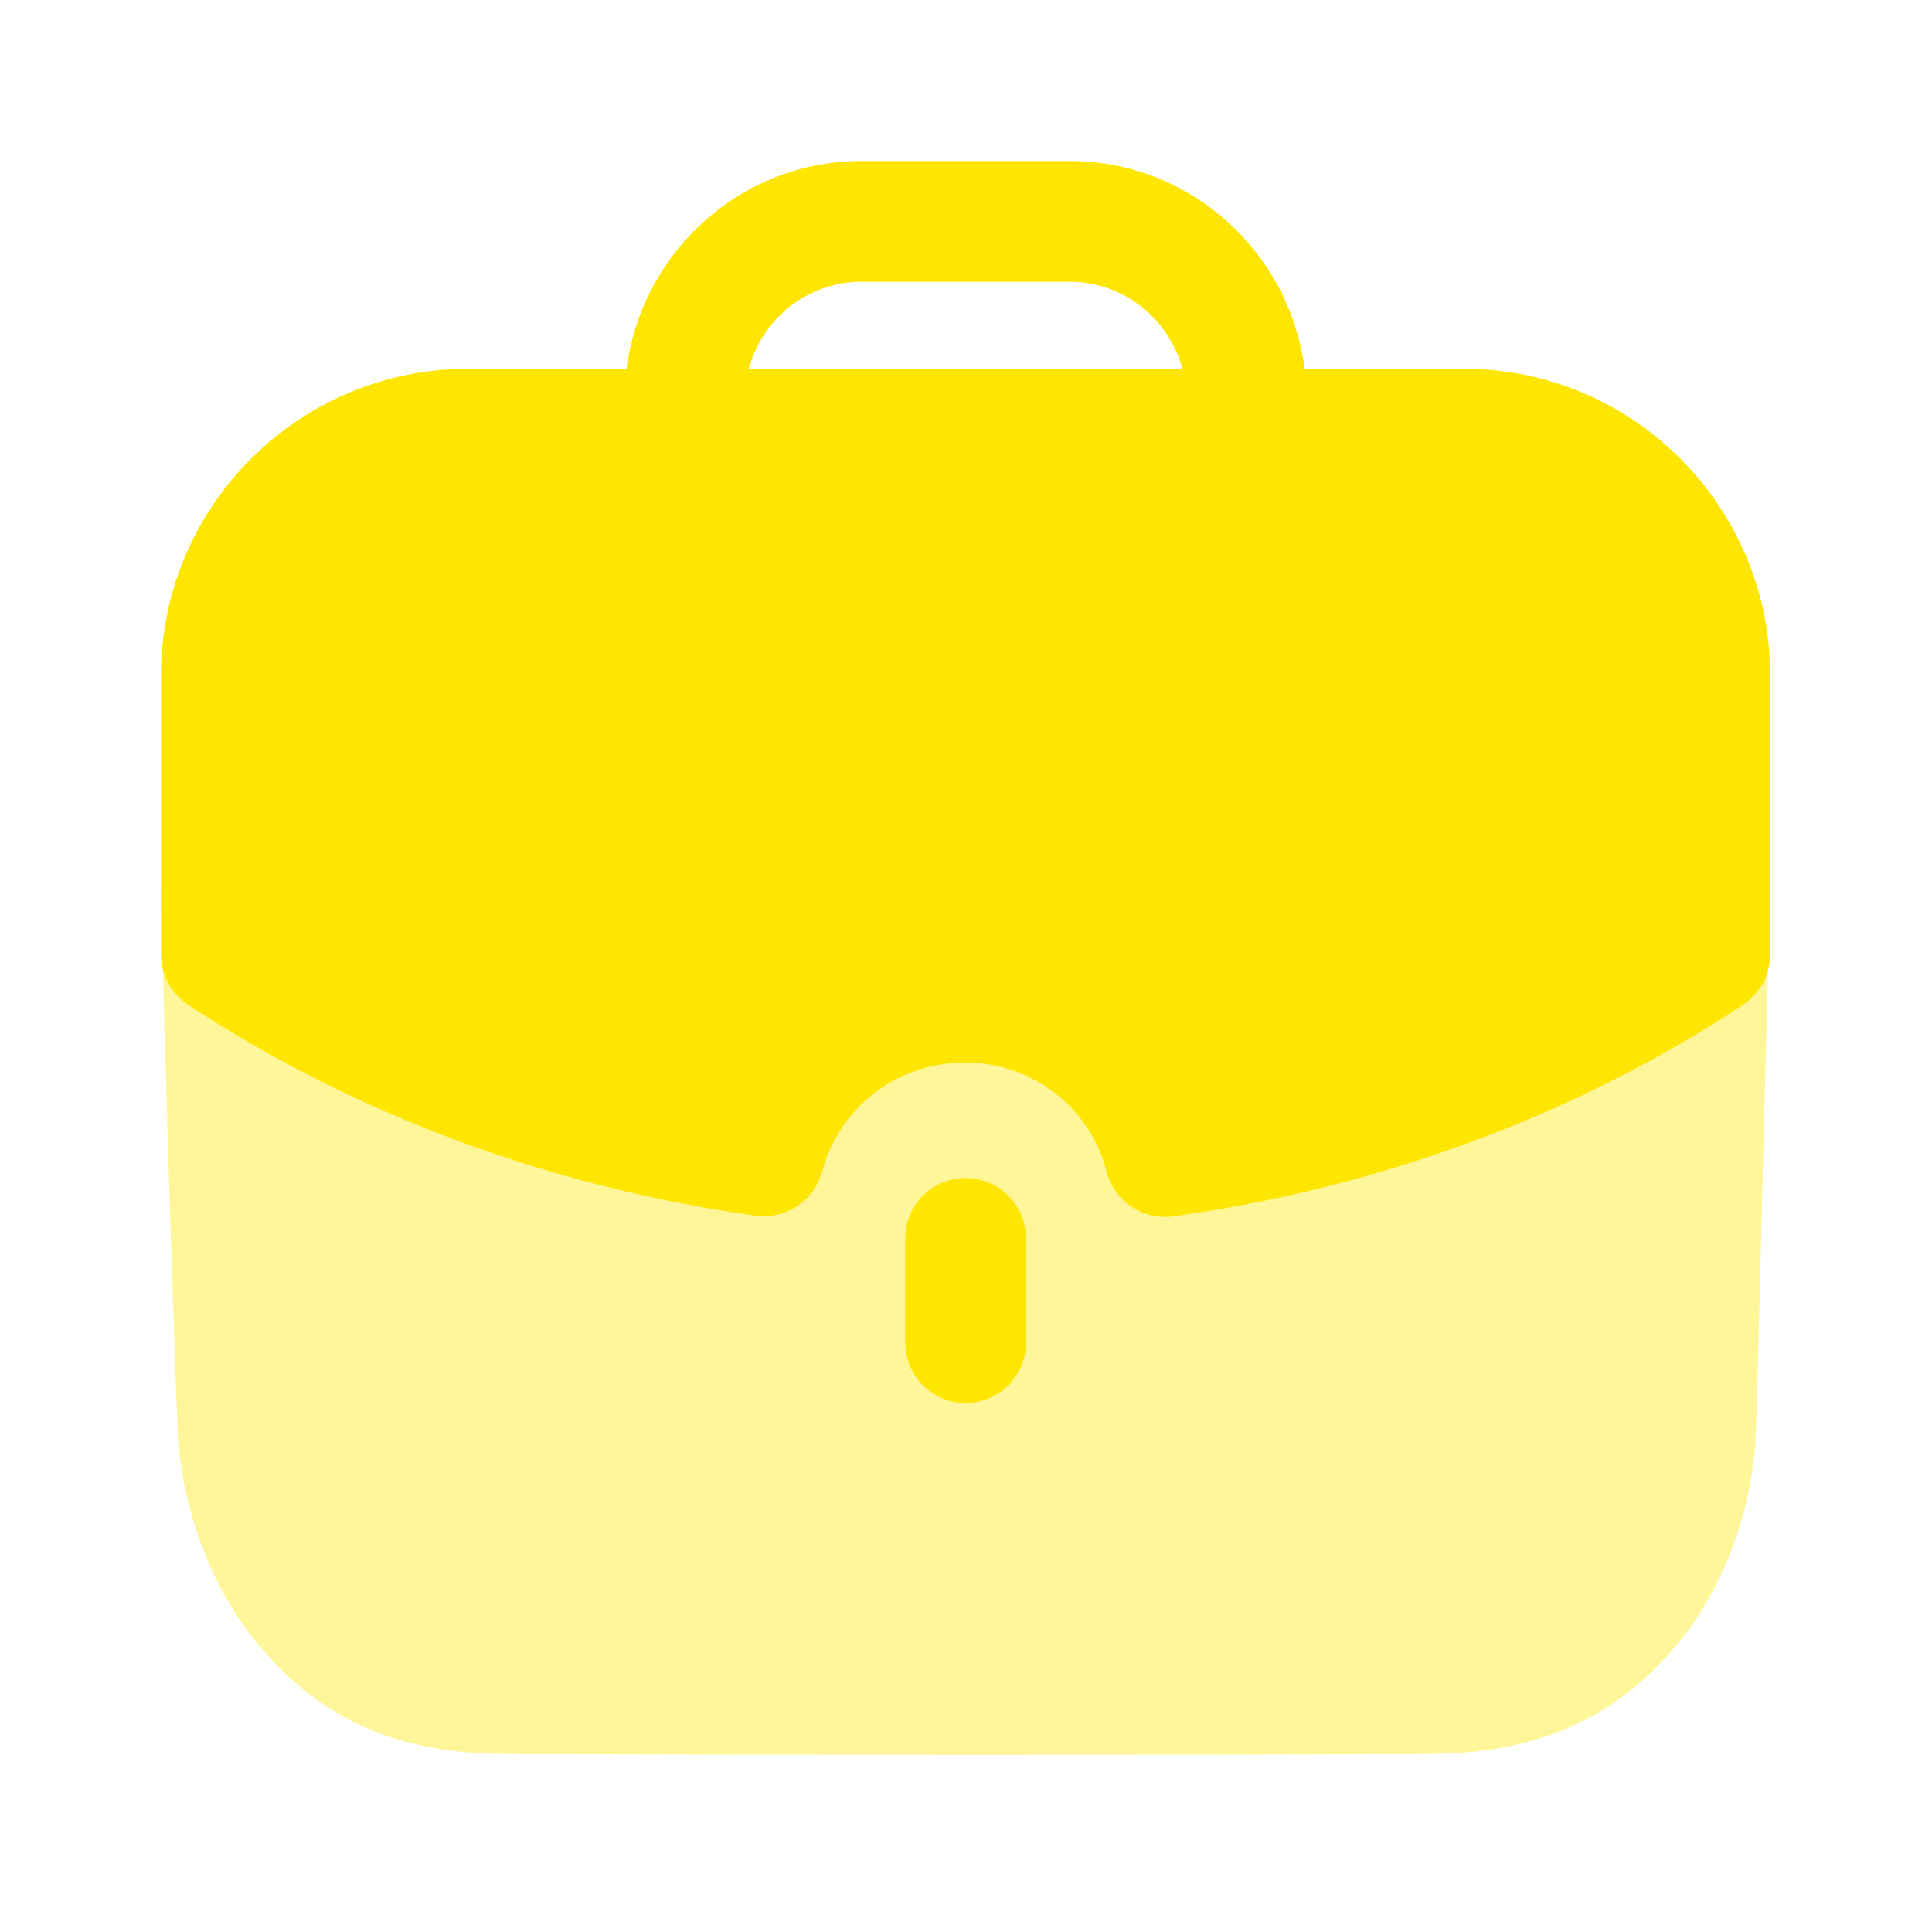 <svg width="24" height="24" viewBox="0 0 24 24" fill="none" xmlns="http://www.w3.org/2000/svg">
<g id="Iconly/Bulk/Work">
<g id="Work">
<path id="Fill 1" opacity="0.4" d="M2 11.079C2.05 13.416 2.19 17.416 2.21 17.857C2.281 18.799 2.642 19.753 3.204 20.424C3.986 21.367 4.949 21.788 6.292 21.788C8.148 21.799 10.194 21.799 12.181 21.799C14.176 21.799 16.112 21.799 17.747 21.788C19.071 21.788 20.064 21.357 20.836 20.424C21.398 19.753 21.759 18.79 21.81 17.857C21.83 17.485 21.93 13.145 21.99 11.079H2Z" fill="#FFE600"/>
<path id="Fill 4" d="M11.245 15.384V16.678C11.245 17.092 11.581 17.428 11.995 17.428C12.409 17.428 12.745 17.092 12.745 16.678V15.384C12.745 14.97 12.409 14.634 11.995 14.634C11.581 14.634 11.245 14.97 11.245 15.384Z" fill="#FFE600"/>
<path id="Fill 6" fill-rule="evenodd" clip-rule="evenodd" d="M10.211 14.556C10.111 14.919 9.762 15.151 9.384 15.101C6.833 14.745 4.395 13.84 2.337 12.481C2.126 12.343 2 12.107 2 11.855V8.389C2 6.289 3.712 4.581 5.817 4.581H7.784C7.972 3.129 9.202 2 10.704 2H13.286C14.787 2 16.018 3.129 16.206 4.581H18.183C20.282 4.581 21.99 6.289 21.99 8.389V11.855C21.99 12.107 21.863 12.342 21.654 12.481C19.592 13.846 17.144 14.755 14.576 15.11C14.541 15.115 14.507 15.117 14.473 15.117C14.134 15.117 13.831 14.888 13.746 14.552C13.544 13.756 12.821 13.199 11.99 13.199C11.148 13.199 10.433 13.744 10.211 14.556ZM13.286 3.5H10.704C10.031 3.5 9.469 3.96 9.301 4.581H14.688C14.52 3.96 13.958 3.5 13.286 3.5Z" fill="#FFE600"/>
</g>
</g>
</svg>
